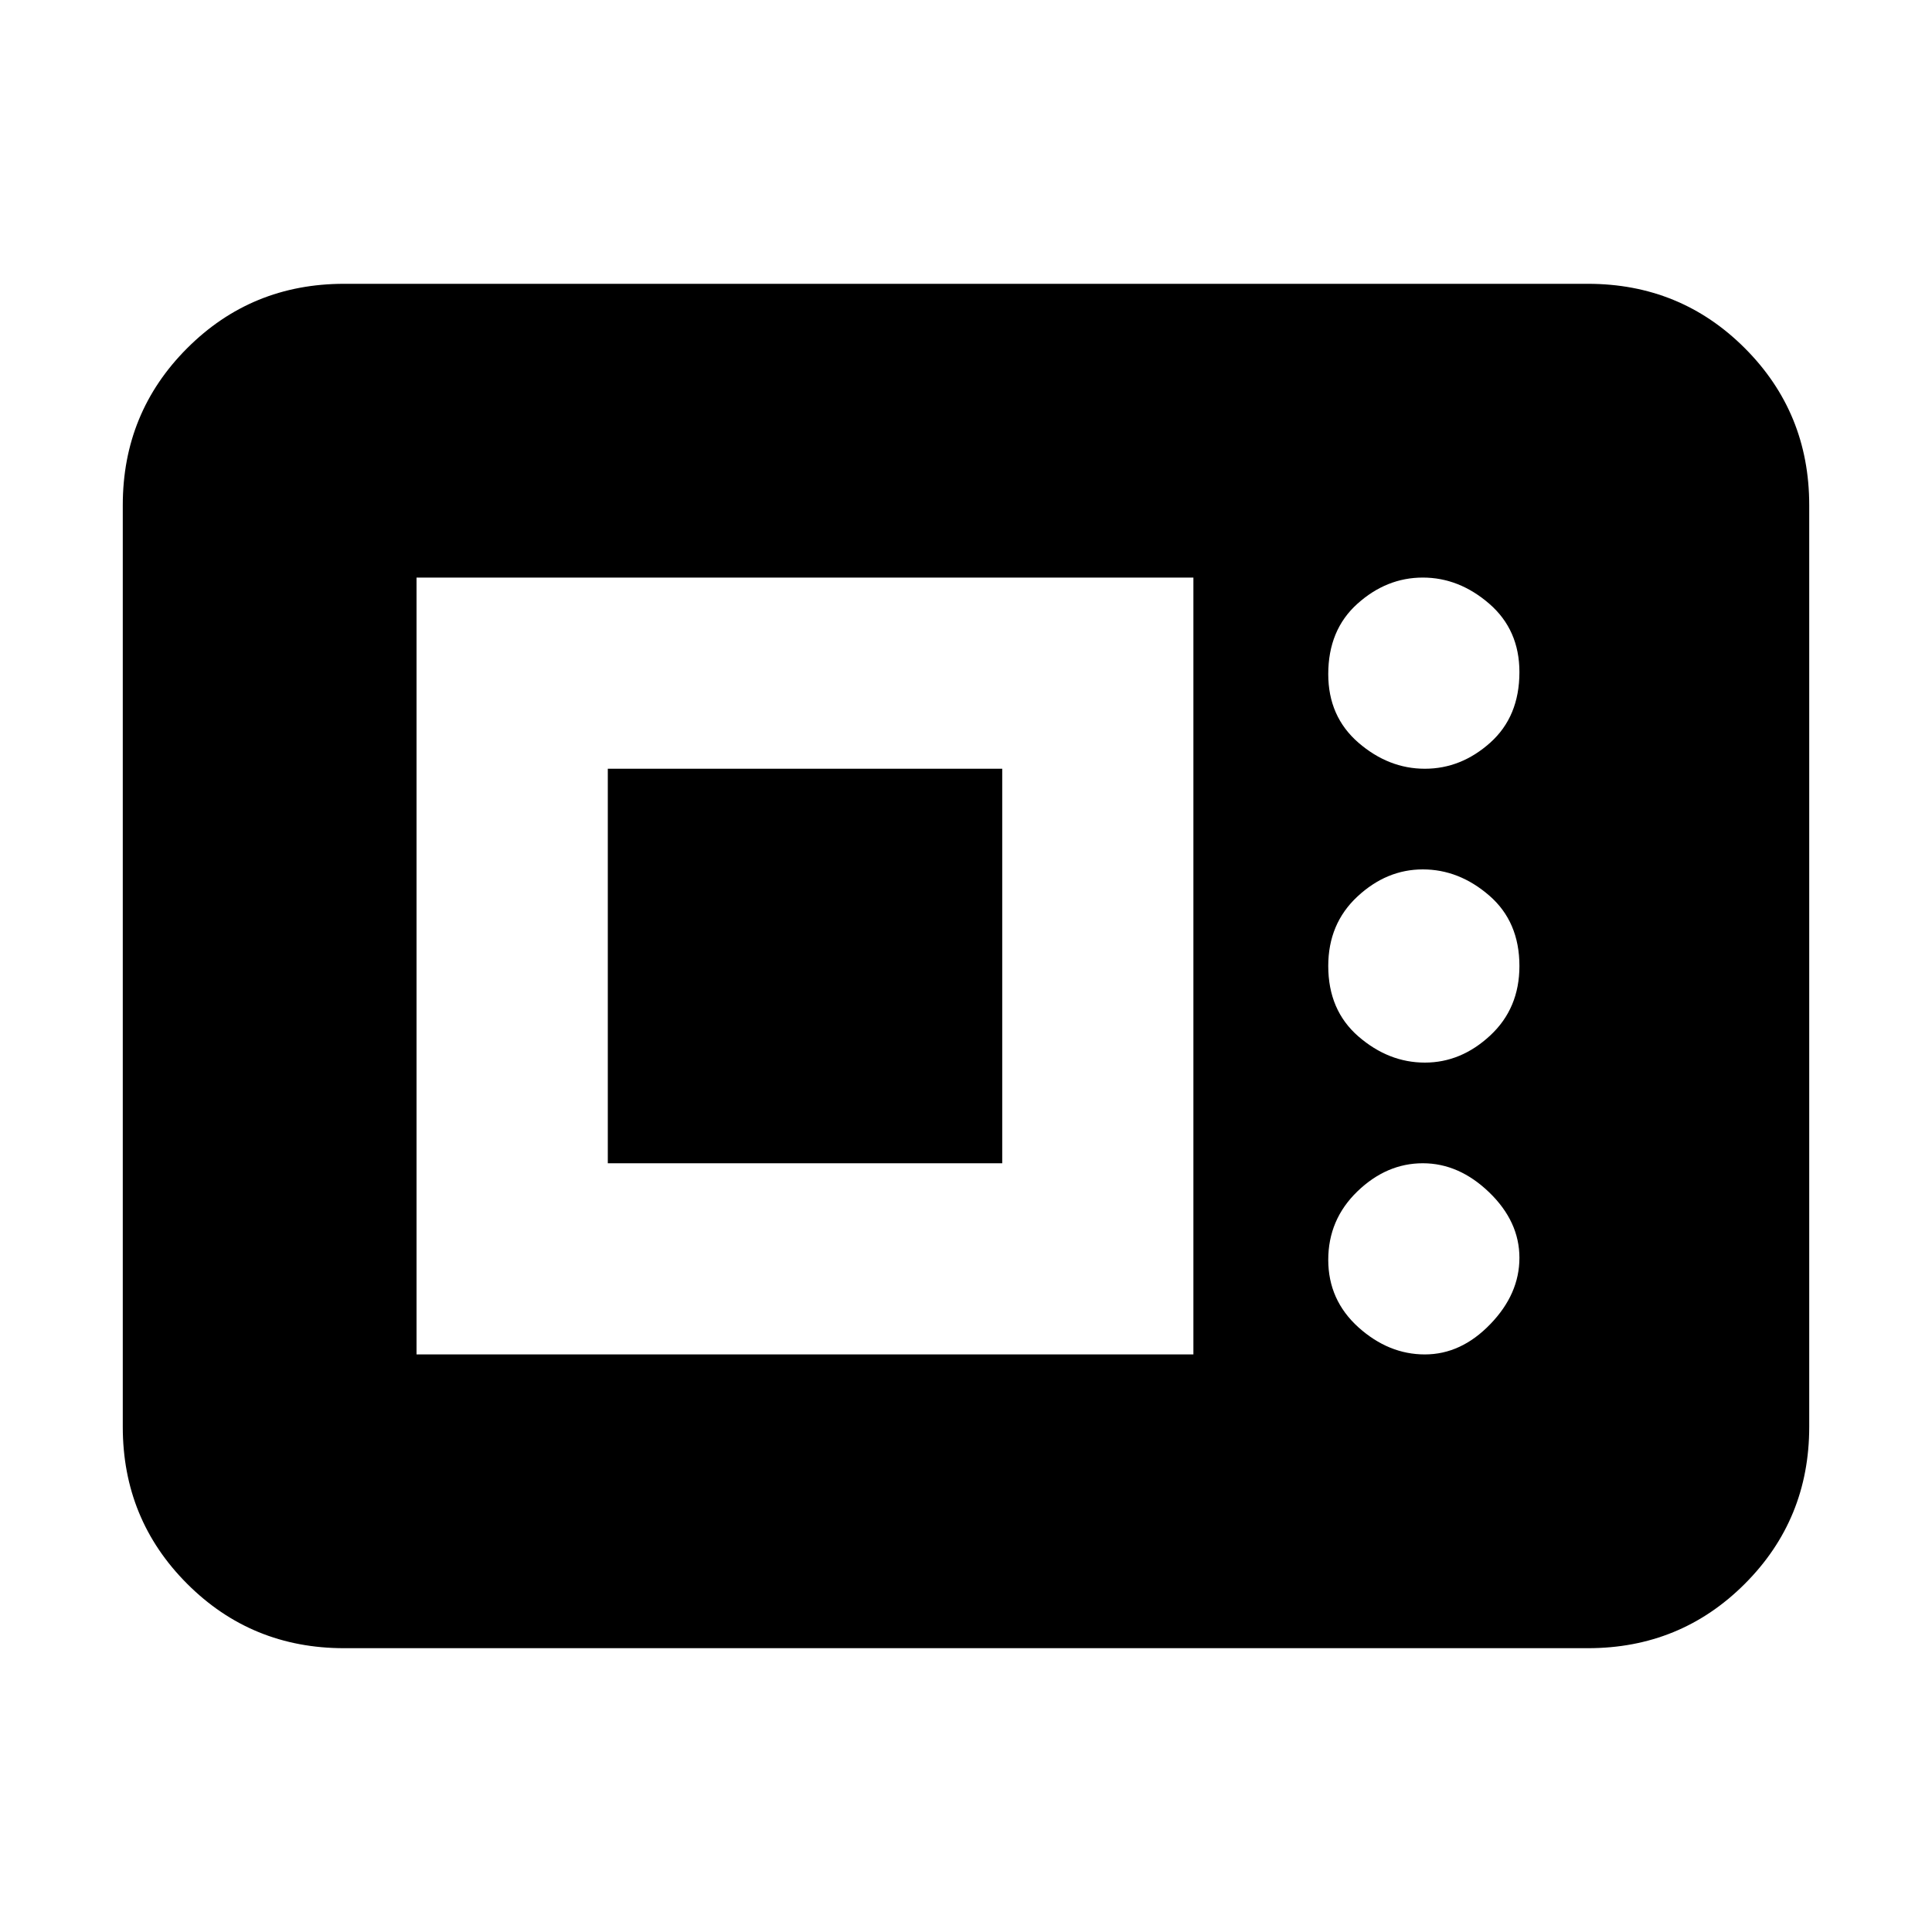 <svg xmlns="http://www.w3.org/2000/svg" height="20" width="20"><path d="M3.562 17.062q-.958 0-1.624-.666-.667-.667-.667-1.625V5.229q0-.958.667-1.625.666-.666 1.624-.666h12.876q.958 0 1.624.666.667.667.667 1.625v9.542q0 .958-.667 1.625-.666.666-1.624.666Zm.75-3.041h8.042V5.979H4.312Zm10.438 0q.375 0 .677-.313.302-.312.302-.687 0-.375-.312-.677-.313-.302-.688-.302-.375 0-.677.291-.302.292-.302.709 0 .416.312.698.313.281.688.281Zm-8.458-1.979V7.958h4.083v4.084ZM14.75 11q.375 0 .677-.281.302-.281.302-.719 0-.458-.312-.729Q15.104 9 14.729 9q-.375 0-.677.281-.302.281-.302.719 0 .458.312.729.313.271.688.271Zm0-3.042q.375 0 .677-.27.302-.271.302-.73 0-.437-.312-.708-.313-.271-.688-.271-.375 0-.677.271-.302.271-.302.729 0 .438.312.709.313.27.688.27Z"/></svg>